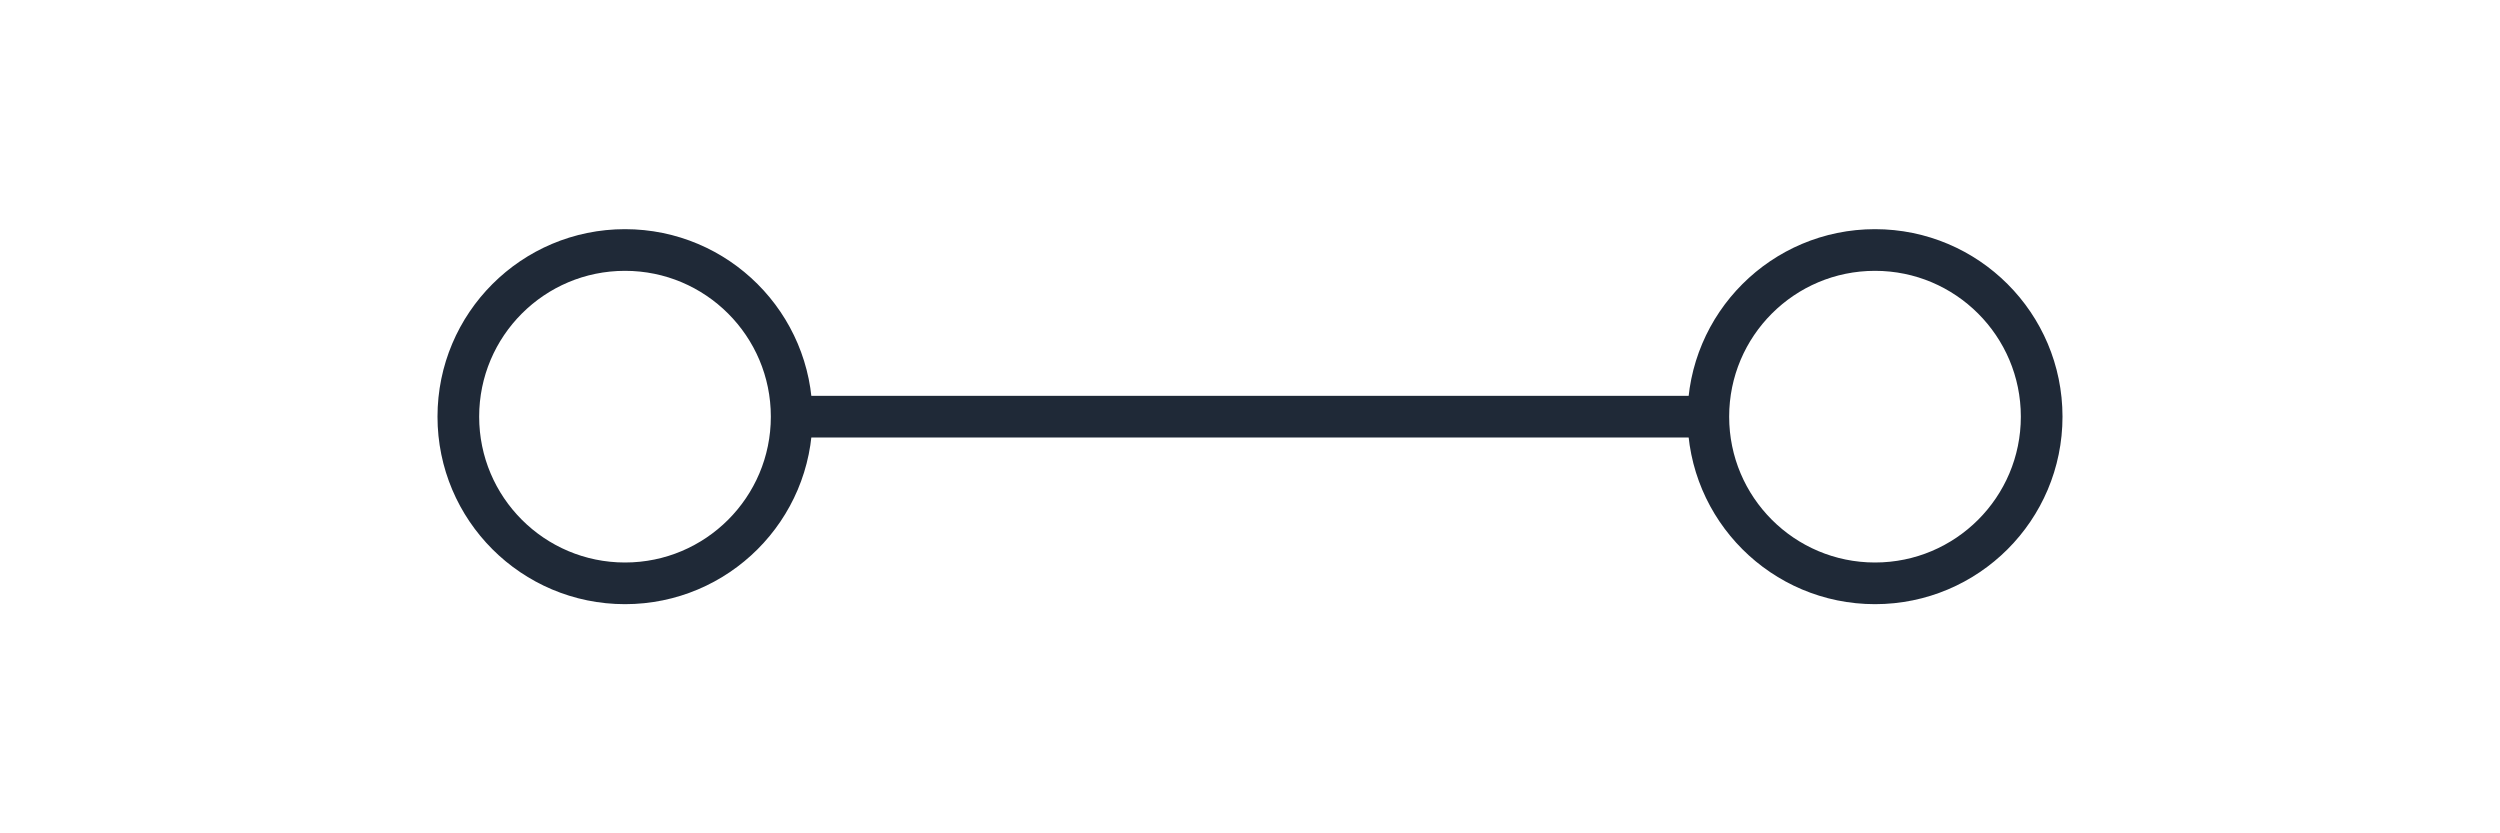 <?xml version="1.0" encoding="UTF-8"?>
<svg width="120" height="40" viewBox="0 0 120 40" fill="none" xmlns="http://www.w3.org/2000/svg">
  <circle cx="30" cy="20" r="8" stroke="#1F2937" stroke-width="2"/>
  <circle cx="90" cy="20" r="8" stroke="#1F2937" stroke-width="2"/>
  <path d="M38 20h44" stroke="#1F2937" stroke-width="2"/>
</svg> 